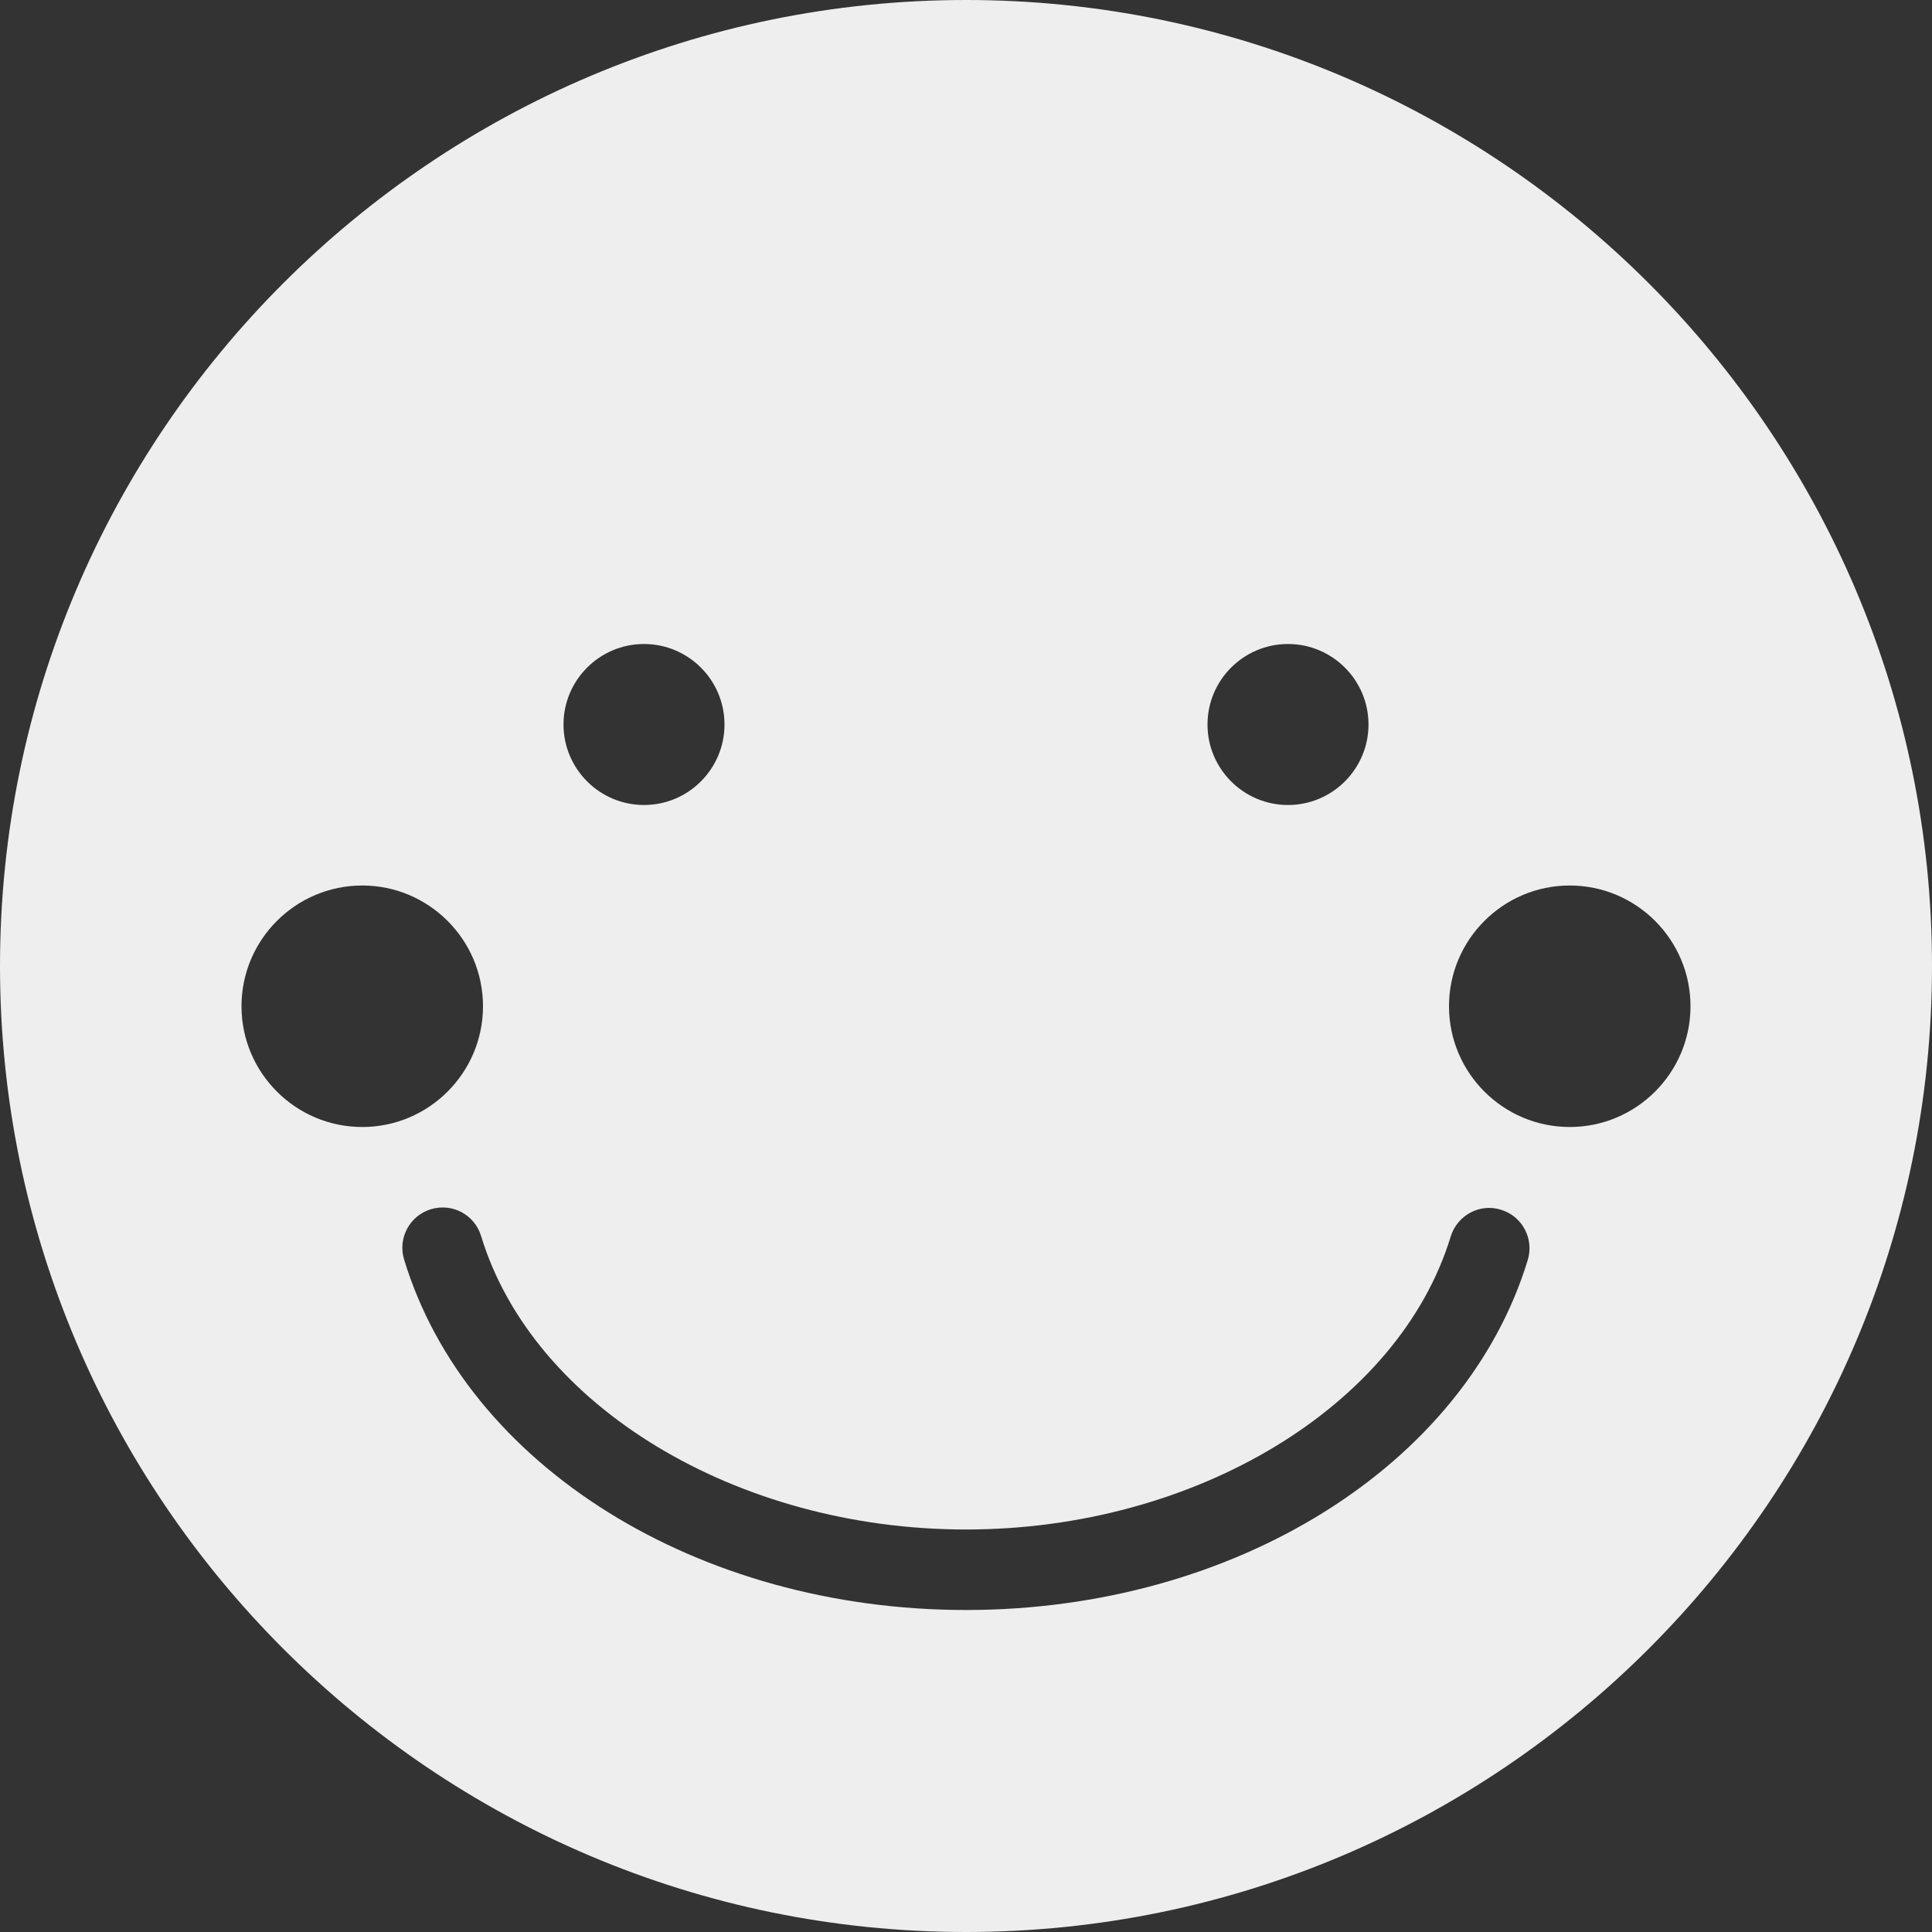 <?xml version="1.0" encoding="iso-8859-1"?>
<!-- Generator: Adobe Illustrator 19.0.0, SVG Export Plug-In . SVG Version: 6.00 Build 0)  -->
<svg fill='#eeeeee' version="1.1" id="Capa_1" xmlns="http://www.w3.org/2000/svg" xmlns:xlink="http://www.w3.org/1999/xlink" x="0px" y="0px"
	 viewBox="0 0 512 512" style="enable-background:new 0 0 512 512;" xml:space="preserve">
<rect x="0" y="0" width="512" height="512" fill="#333333" stroke="none"/>
<g>
	<g>
		<path d="M256,0C114.833,0,0,114.844,0,256s114.833,256,256,256s256-114.844,256-256S397.167,0,256,0z M341.333,170.667
			c11.771,0,21.333,9.573,21.333,21.333s-9.563,21.333-21.333,21.333C329.563,213.333,320,203.76,320,192
			S329.563,170.667,341.333,170.667z M170.667,170.667C182.438,170.667,192,180.24,192,192s-9.563,21.333-21.333,21.333
			c-11.771,0-21.333-9.573-21.333-21.333S158.896,170.667,170.667,170.667z M64,266.667c0-17.646,14.354-32,32-32s32,14.354,32,32
			c0,17.646-14.354,32-32,32S64,284.313,64,266.667z M404.875,333.906C388.229,388.521,327,426.667,256,426.667
			c-71.063,0-132.313-38.198-148.917-92.906c-1.708-5.635,1.479-11.594,7.104-13.302c5.708-1.719,11.604,1.469,13.313,7.115
			c13.688,45.052,67.729,77.76,128.5,77.76c60.729,0,114.75-32.656,128.458-77.656c1.729-5.615,7.708-8.865,13.313-7.083
			C403.417,322.302,406.583,328.271,404.875,333.906z M416,298.667c-17.646,0-32-14.354-32-32c0-17.646,14.354-32,32-32
			c17.646,0,32,14.354,32,32C448,284.313,433.646,298.667,416,298.667z"/>
	</g>
</g>
<g>
</g>
<g>
</g>
<g>
</g>
<g>
</g>
<g>
</g>
<g>
</g>
<g>
</g>
<g>
</g>
<g>
</g>
<g>
</g>
<g>
</g>
<g>
</g>
<g>
</g>
<g>
</g>
<g>
</g>
</svg>
